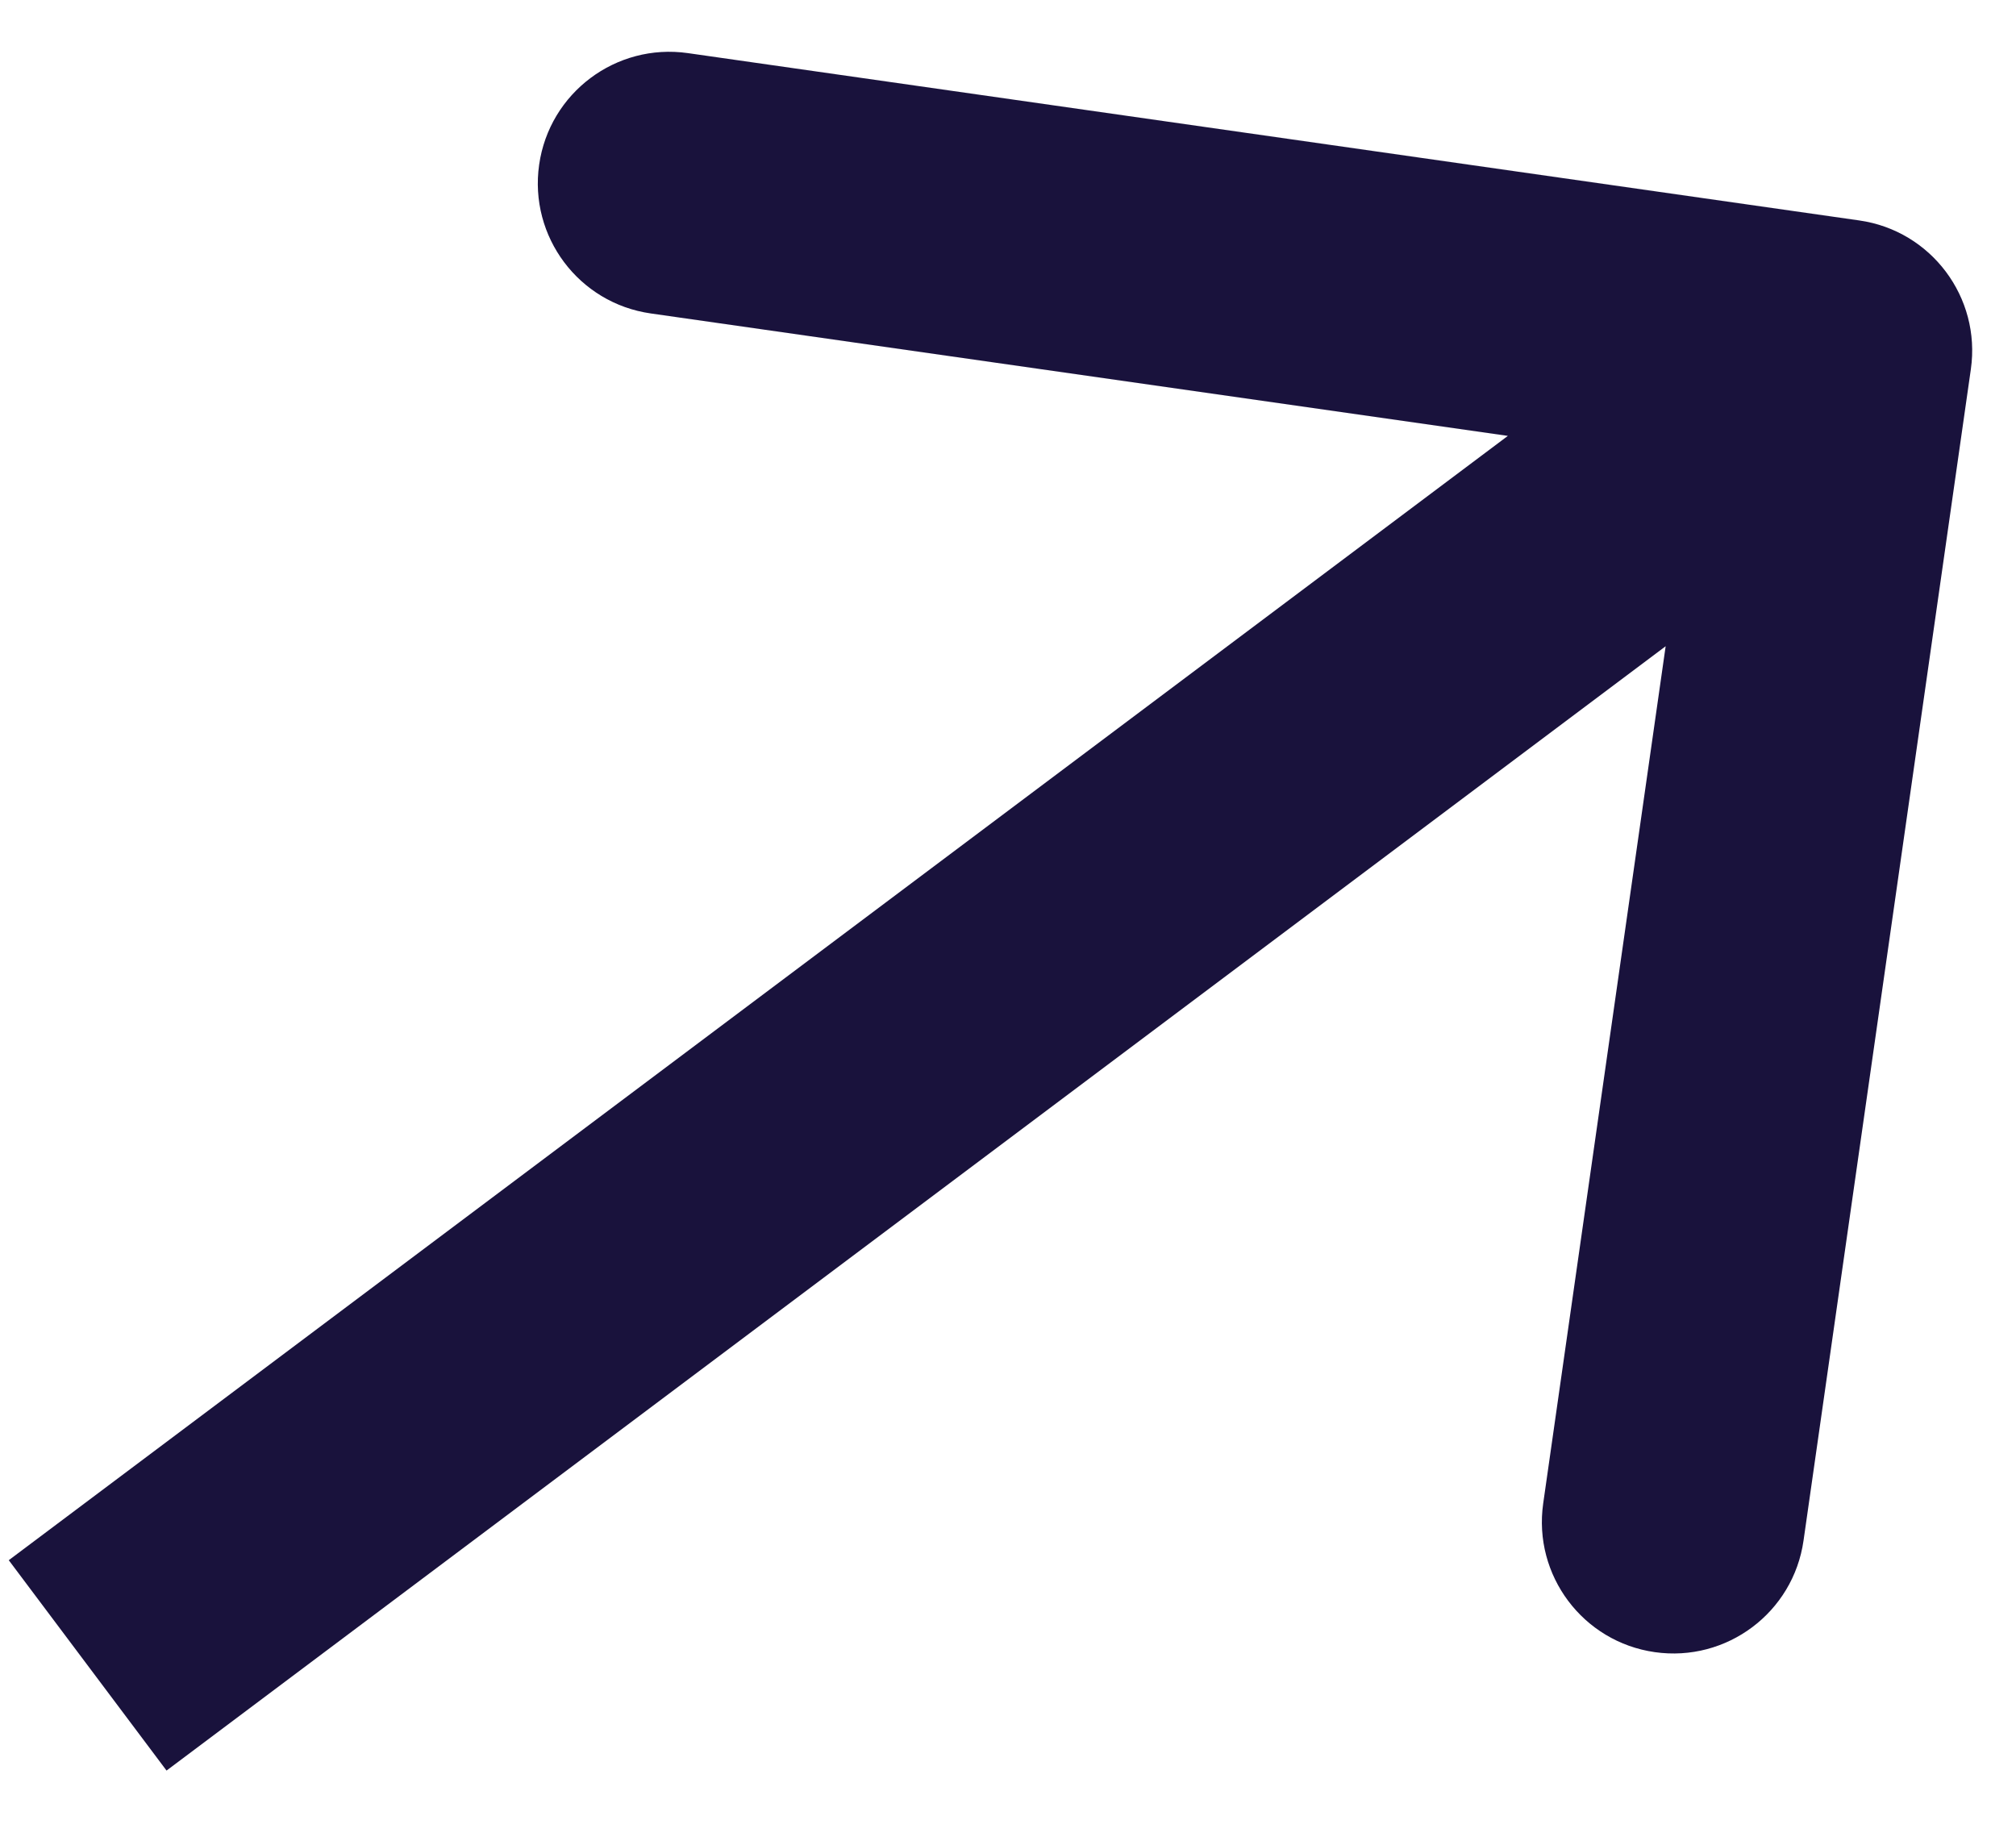 <svg width="23" height="21" viewBox="0 0 23 21" fill="none" xmlns="http://www.w3.org/2000/svg">
<path d="M22.485 4.212C22.602 3.392 22.032 2.632 21.212 2.515L7.848 0.606C7.028 0.489 6.268 1.059 6.151 1.879C6.034 2.699 6.603 3.459 7.424 3.576L19.303 5.273L17.606 17.152C17.489 17.972 18.059 18.732 18.879 18.849C19.699 18.966 20.459 18.397 20.576 17.576L22.485 4.212ZM1.9 20.2L21.9 5.2L20.1 2.8L0.1 17.8L1.9 20.2Z" fill="#19123C"/>
</svg>
